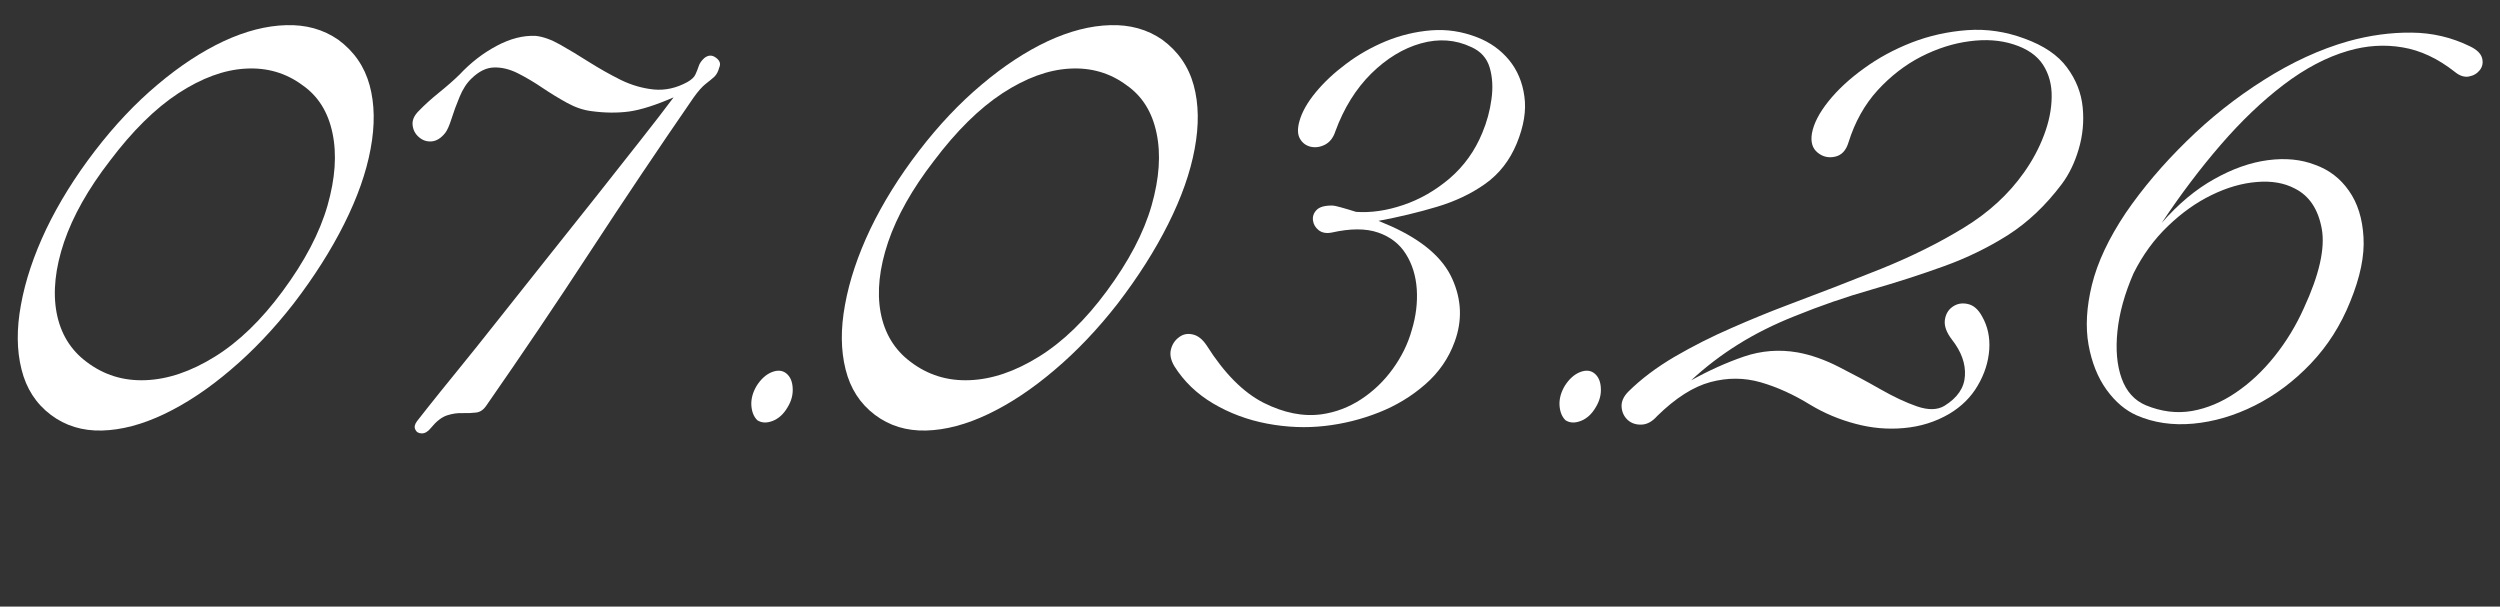 <svg width="272" height="66" viewBox="0 0 272 66" fill="none" xmlns="http://www.w3.org/2000/svg">
<rect x="0" y="0" width="272" height="66" fill="#333333" stroke="none"/>
<mask id="mask0_2300_236" style="mask-type:luminance" maskUnits="userSpaceOnUse" x="0" y="0" width="272" height="66">
<path d="M272 0H0V65.333H272V0Z" fill="white"/>
</mask>
<g mask="url(#mask0_2300_236)">
<path d="M5.53 45.134C3.915 43.915 2.858 42.27 2.342 40.197C1.816 38.113 1.796 35.77 2.28 33.155C2.754 30.53 3.671 27.79 5.03 24.926C6.405 22.066 8.165 19.233 10.322 16.426C12.473 13.624 14.749 11.212 17.155 9.197C19.556 7.17 21.947 5.603 24.322 4.488C26.707 3.379 28.978 2.796 31.134 2.738C33.285 2.671 35.176 3.197 36.801 4.322C38.52 5.587 39.66 7.238 40.217 9.28C40.77 11.311 40.806 13.613 40.322 16.197C39.848 18.77 38.889 21.488 37.447 24.363C36.014 27.228 34.181 30.113 31.947 33.03C29.79 35.795 27.499 38.207 25.072 40.259C22.655 42.316 20.249 43.915 17.863 45.051C15.488 46.186 13.228 46.785 11.092 46.842C8.967 46.895 7.113 46.327 5.53 45.134ZM9.405 39.363C11.28 40.795 13.426 41.462 15.842 41.363C18.27 41.27 20.785 40.415 23.384 38.801C25.978 37.191 28.431 34.822 30.738 31.697C33.155 28.436 34.785 25.322 35.634 22.363C36.478 19.405 36.66 16.78 36.176 14.488C35.702 12.197 34.618 10.462 32.926 9.28C31.119 7.936 29.051 7.332 26.717 7.467C24.395 7.592 21.967 8.483 19.426 10.134C16.895 11.79 14.405 14.249 11.947 17.509C9.598 20.551 7.936 23.499 6.967 26.342C6.009 29.191 5.738 31.749 6.155 34.009C6.582 36.275 7.665 38.061 9.405 39.363Z" fill="white"/>
<path d="M46.874 46.571C46.567 46.957 46.239 47.154 45.895 47.154C45.551 47.154 45.312 47.014 45.187 46.738C45.051 46.472 45.114 46.165 45.374 45.821C45.374 45.821 45.754 45.337 46.52 44.363C47.296 43.379 48.359 42.061 49.708 40.404C51.051 38.754 52.562 36.873 54.228 34.759C55.895 32.649 57.629 30.462 59.437 28.196C61.254 25.92 63.041 23.675 64.791 21.467C66.541 19.259 68.15 17.217 69.624 15.342C71.109 13.457 72.332 11.873 73.291 10.592C71.332 11.441 69.713 11.957 68.437 12.134C67.171 12.3 65.812 12.29 64.353 12.092C63.463 11.983 62.567 11.675 61.666 11.175C60.76 10.675 59.864 10.129 58.978 9.53C58.103 8.936 57.218 8.415 56.333 7.967C55.442 7.524 54.583 7.316 53.749 7.342C52.926 7.358 52.114 7.753 51.312 8.53C50.78 9.03 50.343 9.707 49.999 10.55C49.65 11.384 49.359 12.175 49.124 12.925C48.885 13.675 48.655 14.191 48.437 14.467C47.978 15.04 47.484 15.342 46.958 15.384C46.442 15.425 45.984 15.274 45.583 14.925C45.181 14.582 44.952 14.149 44.895 13.634C44.827 13.108 45.041 12.592 45.541 12.092C46.166 11.441 46.905 10.769 47.77 10.071C48.629 9.378 49.374 8.727 49.999 8.113C51.218 6.811 52.567 5.769 54.041 4.988C55.525 4.196 56.942 3.837 58.291 3.905C59.093 3.988 59.984 4.311 60.958 4.863C61.942 5.42 62.989 6.05 64.103 6.759C65.228 7.467 66.374 8.113 67.541 8.696C68.718 9.269 69.921 9.613 71.145 9.738C72.379 9.852 73.593 9.582 74.791 8.925C75.249 8.665 75.541 8.384 75.666 8.092C75.801 7.8 75.921 7.503 76.02 7.196C76.114 6.894 76.317 6.602 76.624 6.321C77.051 5.977 77.478 5.962 77.895 6.28C78.322 6.587 78.442 6.946 78.249 7.363C78.135 7.795 77.957 8.128 77.707 8.363C77.457 8.587 77.145 8.842 76.77 9.134C76.406 9.415 75.978 9.899 75.478 10.592C71.629 16.175 67.874 21.774 64.207 27.384C60.541 32.998 56.78 38.566 52.937 44.092C52.629 44.566 52.254 44.832 51.812 44.884C51.364 44.941 50.874 44.962 50.333 44.946C49.791 44.92 49.218 45.004 48.624 45.196C48.041 45.394 47.458 45.852 46.874 46.571Z" fill="white"/>
<path d="M82.391 45.717C82.001 45.332 81.787 44.78 81.745 44.071C81.714 43.363 81.912 42.665 82.329 41.967C82.797 41.233 83.35 40.738 83.975 40.488C84.61 40.238 85.141 40.29 85.558 40.634C85.985 40.983 86.214 41.519 86.245 42.238C86.287 42.946 86.1 43.644 85.683 44.321C85.251 45.061 84.709 45.55 84.058 45.8C83.402 46.05 82.85 46.019 82.391 45.717Z" fill="white"/>
<path d="M95.188 45.134C93.574 43.915 92.516 42.27 92.001 40.197C91.475 38.113 91.454 35.77 91.938 33.155C92.412 30.53 93.329 27.79 94.688 24.926C96.063 22.066 97.824 19.233 99.98 16.426C102.131 13.624 104.407 11.212 106.813 9.197C109.214 7.17 111.605 5.603 113.98 4.488C116.365 3.379 118.636 2.796 120.792 2.738C122.943 2.671 124.834 3.197 126.459 4.322C128.178 5.587 129.318 7.238 129.876 9.28C130.428 11.311 130.464 13.613 129.98 16.197C129.506 18.77 128.548 21.488 127.105 24.363C125.673 27.228 123.839 30.113 121.605 33.03C119.449 35.795 117.157 38.207 114.73 40.259C112.313 42.316 109.907 43.915 107.521 45.051C105.146 46.186 102.886 46.785 100.751 46.842C98.626 46.895 96.772 46.327 95.188 45.134ZM99.063 39.363C100.938 40.795 103.084 41.462 105.501 41.363C107.928 41.27 110.443 40.415 113.042 38.801C115.636 37.191 118.089 34.822 120.396 31.697C122.813 28.436 124.443 25.322 125.292 22.363C126.136 19.405 126.318 16.78 125.834 14.488C125.36 12.197 124.277 10.462 122.584 9.28C120.777 7.936 118.709 7.332 116.376 7.467C114.053 7.592 111.626 8.483 109.084 10.134C106.553 11.79 104.063 14.249 101.605 17.509C99.256 20.551 97.594 23.499 96.626 26.342C95.667 29.191 95.397 31.749 95.813 34.009C96.24 36.275 97.324 38.061 99.063 39.363Z" fill="white"/>
<path d="M144.145 46.343C142.103 46.577 140.009 46.493 137.874 46.093C135.749 45.691 133.79 44.962 131.999 43.905C130.218 42.853 128.811 41.499 127.77 39.843C127.384 39.191 127.259 38.587 127.395 38.03C127.535 37.462 127.827 37.02 128.27 36.697C128.697 36.363 129.191 36.259 129.749 36.384C130.316 36.499 130.832 36.9 131.29 37.593C133.207 40.624 135.27 42.697 137.478 43.822C139.697 44.936 141.811 45.353 143.811 45.072C145.337 44.853 146.759 44.311 148.082 43.447C149.415 42.572 150.561 41.478 151.52 40.155C152.488 38.822 153.186 37.405 153.603 35.905C154.061 34.405 154.238 32.926 154.145 31.468C154.046 30.009 153.65 28.733 152.957 27.634C152.275 26.54 151.27 25.759 149.936 25.301C148.613 24.843 146.936 24.843 144.895 25.301C144.322 25.415 143.853 25.332 143.478 25.051C143.113 24.759 142.905 24.405 142.853 23.988C142.796 23.561 142.921 23.186 143.228 22.863C143.53 22.53 144.087 22.363 144.895 22.363C145.129 22.363 145.478 22.436 145.936 22.572C146.395 22.697 146.926 22.858 147.54 23.051C149.165 23.165 150.879 22.915 152.686 22.301C154.488 21.691 156.171 20.728 157.728 19.405C159.28 18.072 160.462 16.426 161.27 14.467C161.77 13.275 162.103 12.051 162.27 10.801C162.447 9.551 162.384 8.405 162.082 7.363C161.775 6.322 161.103 5.572 160.061 5.113C158.363 4.311 156.546 4.176 154.603 4.717C152.671 5.259 150.863 6.358 149.186 8.009C147.52 9.665 146.218 11.754 145.29 14.28C145.066 14.978 144.691 15.462 144.165 15.738C143.65 16.004 143.129 16.082 142.603 15.967C142.087 15.842 141.697 15.551 141.436 15.092C141.171 14.634 141.15 14.004 141.374 13.197C141.65 12.197 142.238 11.15 143.145 10.051C144.046 8.957 145.15 7.921 146.457 6.947C147.759 5.962 149.197 5.145 150.77 4.488C152.353 3.837 153.999 3.441 155.707 3.301C157.415 3.165 159.093 3.421 160.749 4.072C162.134 4.613 163.28 5.436 164.186 6.53C165.087 7.629 165.645 8.947 165.853 10.488C166.072 12.02 165.796 13.728 165.02 15.613C164.254 17.462 163.108 18.926 161.582 20.009C160.066 21.082 158.311 21.915 156.311 22.509C154.311 23.108 152.197 23.613 149.978 24.03L151.353 24.613C154.77 26.155 156.983 28.061 157.999 30.322C159.025 32.587 159.113 34.874 158.27 37.176C157.613 38.983 156.546 40.53 155.061 41.822C153.587 43.113 151.9 44.134 149.999 44.884C148.093 45.634 146.145 46.118 144.145 46.343Z" fill="white"/>
<path d="M170.319 45.717C169.928 45.332 169.715 44.78 169.673 44.071C169.642 43.363 169.84 42.665 170.256 41.967C170.725 41.233 171.277 40.738 171.902 40.488C172.538 40.238 173.069 40.29 173.486 40.634C173.913 40.983 174.142 41.519 174.173 42.238C174.215 42.946 174.027 43.644 173.611 44.321C173.178 45.061 172.637 45.55 171.986 45.8C171.329 46.05 170.777 46.019 170.319 45.717Z" fill="white"/>
<path d="M180.305 45.259C179.764 45.873 179.196 46.181 178.597 46.196C178.003 46.222 177.503 46.056 177.097 45.696C176.696 45.321 176.472 44.852 176.43 44.279C176.389 43.696 176.639 43.134 177.18 42.592C178.571 41.217 180.253 39.957 182.222 38.8C184.206 37.649 186.253 36.613 188.368 35.696C190.477 34.769 192.456 33.957 194.305 33.259C197.889 31.915 201.331 30.582 204.639 29.259C207.941 27.925 210.951 26.436 213.659 24.779C216.368 23.128 218.545 21.128 220.201 18.779C221.128 17.477 221.857 16.113 222.389 14.696C222.93 13.269 223.206 11.894 223.222 10.571C223.248 9.238 222.935 8.066 222.284 7.05C221.628 6.04 220.555 5.295 219.055 4.821C217.623 4.363 216.034 4.253 214.284 4.488C212.534 4.712 210.784 5.269 209.034 6.155C207.295 7.045 205.711 8.269 204.284 9.821C202.868 11.379 201.81 13.269 201.118 15.488C200.852 16.378 200.357 16.899 199.639 17.05C198.93 17.207 198.295 17.05 197.743 16.592C197.185 16.134 196.982 15.441 197.139 14.509C197.331 13.441 197.93 12.28 198.93 11.03C199.93 9.78 201.206 8.592 202.764 7.467C204.316 6.332 206.055 5.384 207.972 4.634C209.899 3.884 211.92 3.436 214.034 3.28C216.144 3.128 218.222 3.436 220.264 4.196C222.373 4.962 223.915 6.009 224.889 7.342C225.873 8.665 226.441 10.108 226.597 11.675C226.748 13.233 226.602 14.754 226.159 16.238C225.727 17.712 225.107 18.983 224.305 20.05C222.566 22.358 220.623 24.196 218.472 25.571C216.316 26.936 213.993 28.066 211.493 28.967C208.993 29.873 206.368 30.717 203.618 31.509C200.868 32.29 198.076 33.254 195.243 34.404C193.003 35.295 190.961 36.316 189.118 37.467C187.269 38.623 185.56 39.925 183.993 41.384C185.909 40.316 187.816 39.457 189.722 38.8C191.623 38.149 193.576 37.998 195.576 38.342C197.034 38.608 198.534 39.134 200.076 39.925C201.618 40.707 203.118 41.509 204.576 42.342C206.034 43.175 207.368 43.8 208.576 44.217C209.795 44.634 210.79 44.613 211.555 44.154C212.972 43.279 213.711 42.191 213.784 40.884C213.868 39.566 213.394 38.254 212.368 36.946C211.784 36.186 211.524 35.483 211.597 34.842C211.68 34.207 211.956 33.717 212.43 33.384C212.915 33.04 213.461 32.936 214.076 33.071C214.701 33.196 215.222 33.644 215.639 34.404C216.264 35.488 216.524 36.707 216.43 38.05C216.331 39.399 215.915 40.696 215.18 41.946C214.456 43.196 213.42 44.227 212.076 45.029C210.576 45.904 208.935 46.415 207.159 46.571C205.394 46.738 203.639 46.582 201.889 46.113C200.139 45.654 198.498 44.967 196.972 44.05C195.149 42.925 193.347 42.108 191.555 41.592C189.774 41.082 187.956 41.071 186.097 41.571C184.232 42.071 182.305 43.3 180.305 45.259Z" fill="white"/>
<path d="M232.482 45.196C231.242 44.654 230.149 43.727 229.19 42.404C228.232 41.071 227.581 39.441 227.232 37.509C226.888 35.566 227.013 33.384 227.607 30.967C228.206 28.54 229.425 25.941 231.274 23.175C233.117 20.483 235.326 17.878 237.899 15.363C240.466 12.837 243.274 10.613 246.315 8.696C249.357 6.769 252.409 5.363 255.482 4.488C257.826 3.837 260.128 3.524 262.378 3.55C264.628 3.566 266.753 4.066 268.753 5.05C269.472 5.399 269.904 5.816 270.045 6.3C270.18 6.79 270.107 7.227 269.815 7.613C269.524 7.988 269.128 8.227 268.628 8.321C268.128 8.42 267.612 8.253 267.086 7.821C265.237 6.363 263.341 5.477 261.399 5.154C259.451 4.821 257.482 4.946 255.482 5.529C253.133 6.212 250.795 7.441 248.461 9.217C246.138 10.983 243.862 13.155 241.628 15.738C239.404 18.311 237.258 21.149 235.19 24.259C236.992 22.191 238.899 20.602 240.899 19.488C242.899 18.363 244.847 17.675 246.753 17.425C248.654 17.175 250.357 17.342 251.857 17.925C253.399 18.467 254.633 19.415 255.565 20.759C256.508 22.092 257.034 23.774 257.149 25.8C257.274 27.816 256.795 30.149 255.711 32.8C254.68 35.373 253.253 37.623 251.42 39.55C249.597 41.467 247.571 42.988 245.336 44.113C243.112 45.227 240.878 45.884 238.628 46.092C236.378 46.3 234.326 45.998 232.482 45.196ZM232.128 29.738C231.17 31.936 230.586 34.029 230.378 36.029C230.17 38.029 230.321 39.748 230.836 41.175C231.347 42.592 232.222 43.566 233.461 44.092C235.154 44.79 236.826 44.998 238.482 44.717C240.133 44.425 241.722 43.759 243.253 42.717C244.795 41.675 246.196 40.363 247.461 38.779C248.737 37.186 249.8 35.441 250.649 33.55C252.341 29.899 252.992 27.009 252.607 24.884C252.216 22.748 251.237 21.29 249.67 20.509C248.513 19.899 247.138 19.665 245.545 19.8C243.946 19.925 242.305 20.399 240.628 21.217C238.961 22.024 237.378 23.149 235.878 24.592C234.378 26.024 233.128 27.738 232.128 29.738Z" fill="white"/>
</g>
</svg>
